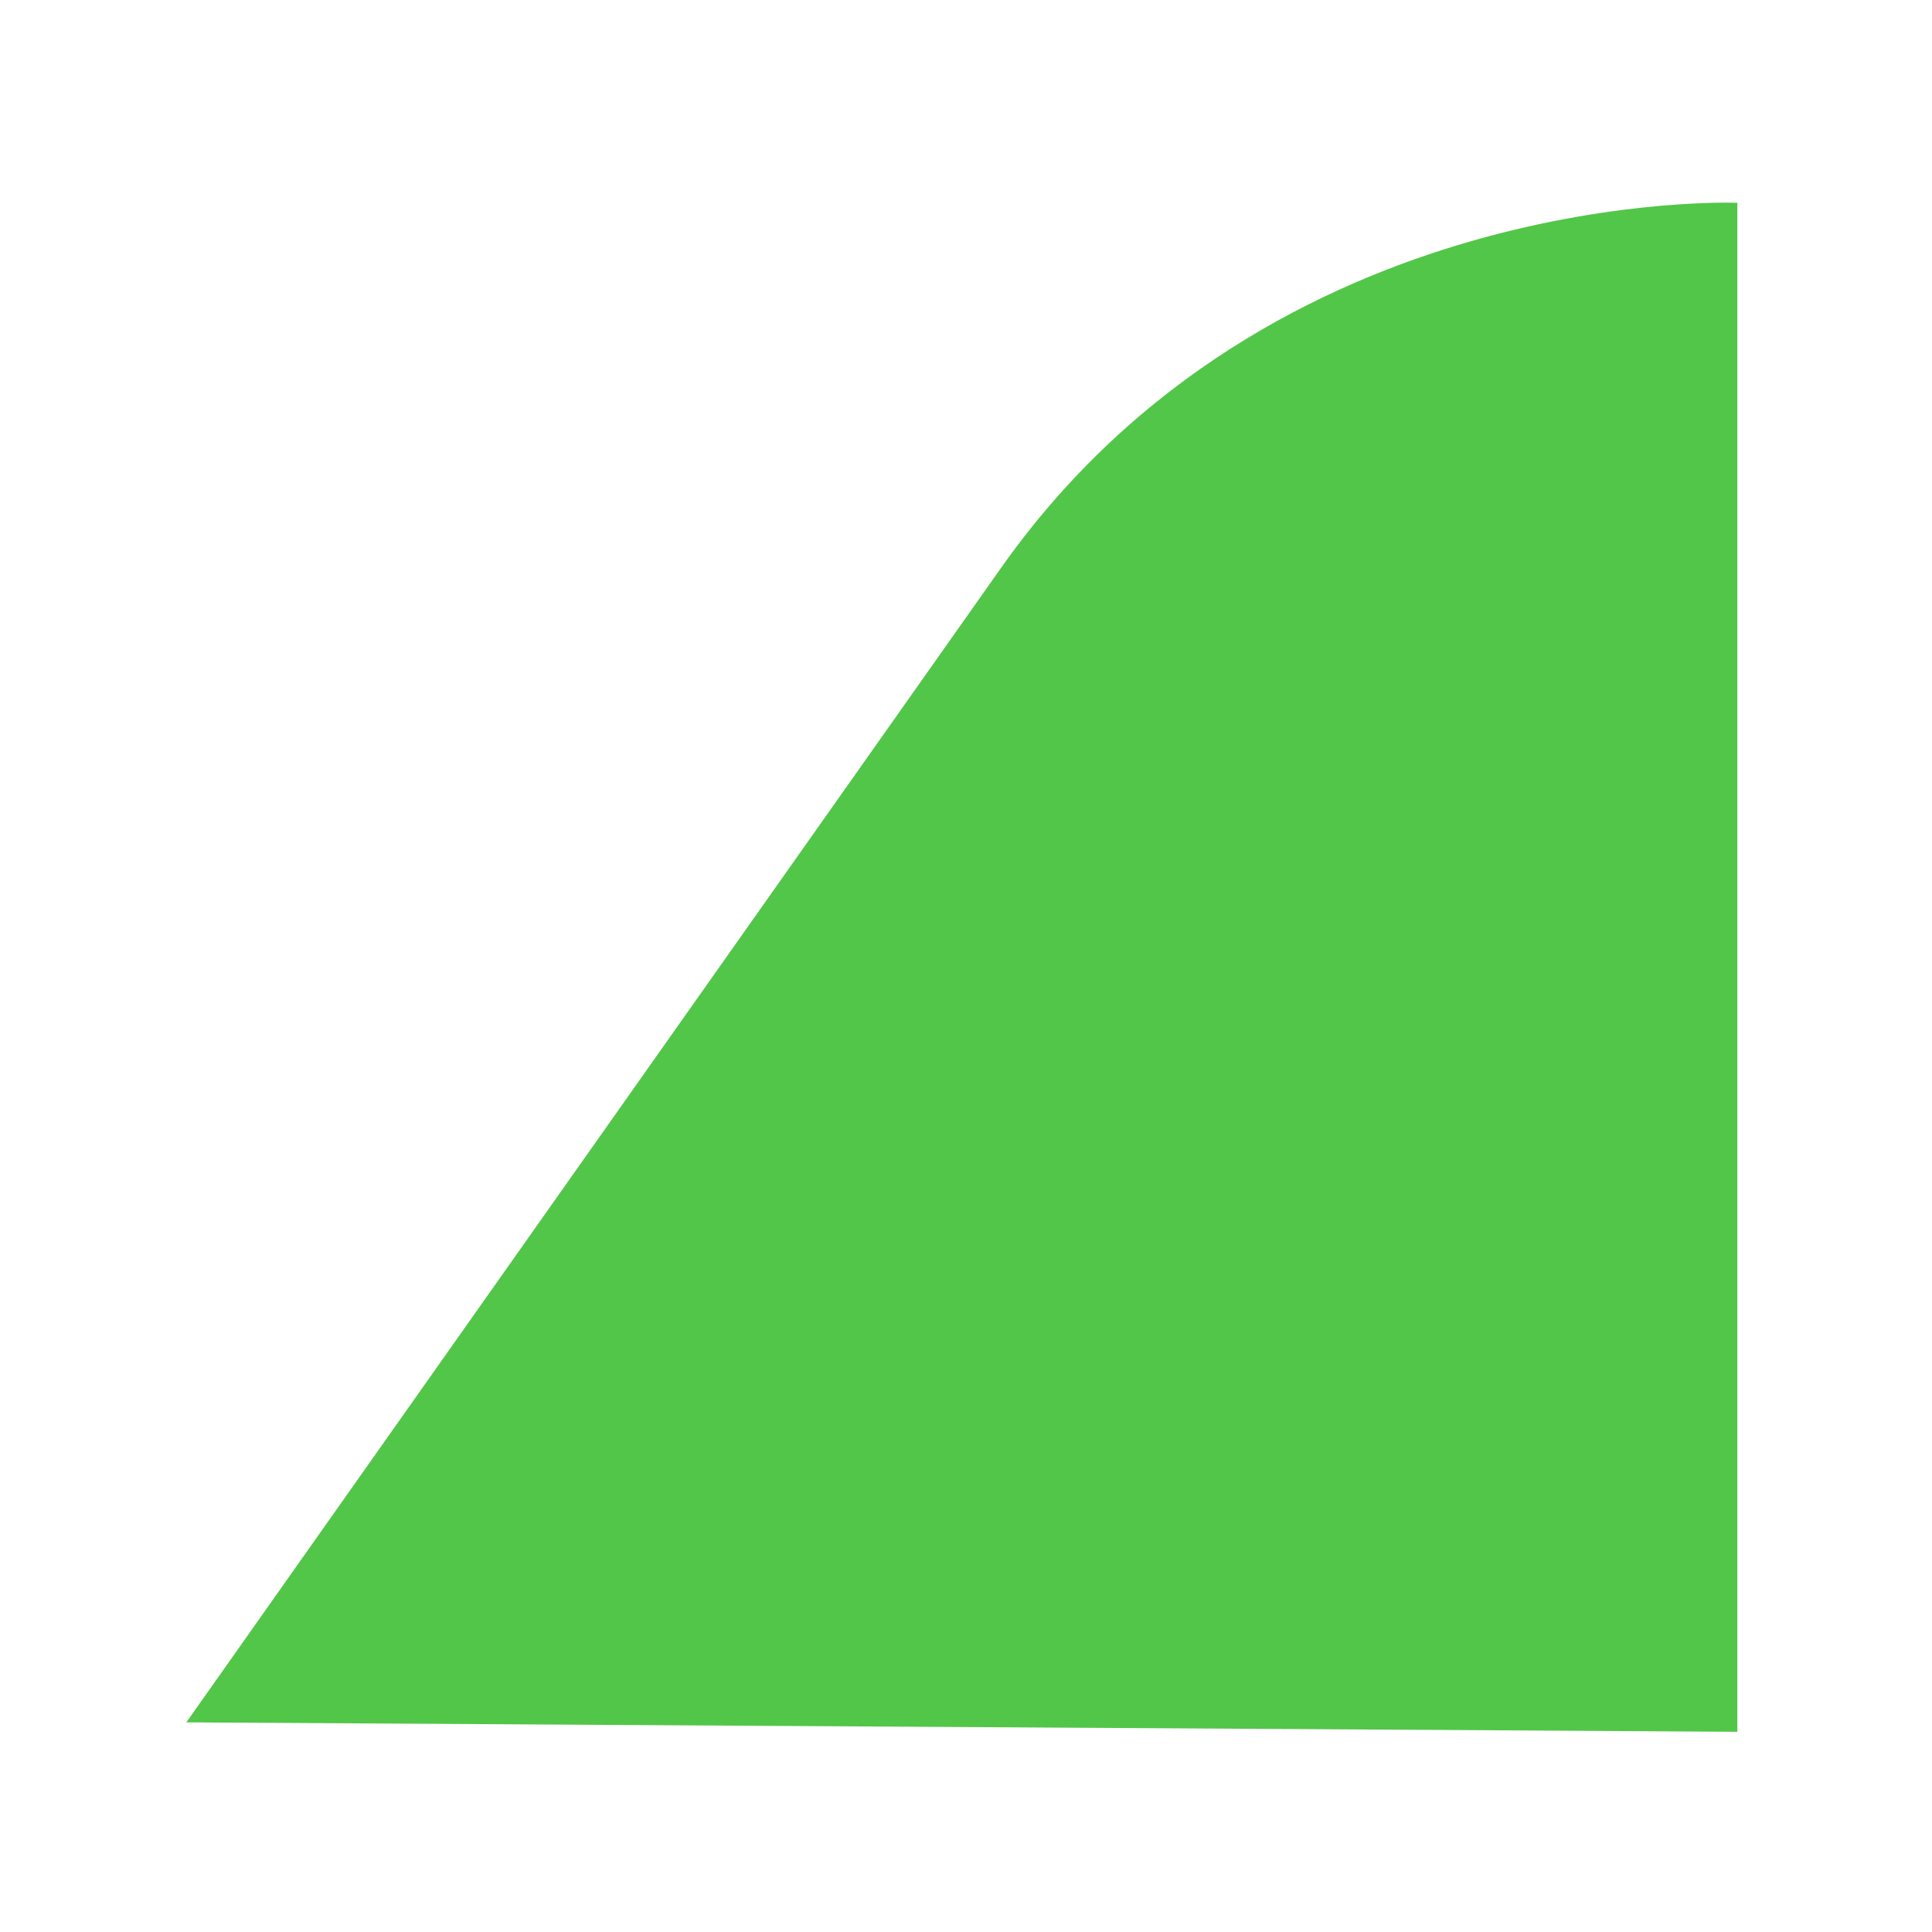 <?xml version="1.0" encoding="UTF-8" standalone="no"?>
<!DOCTYPE svg PUBLIC "-//W3C//DTD SVG 1.1//EN" "http://www.w3.org/Graphics/SVG/1.1/DTD/svg11.dtd">
<svg width="100%" height="100%" viewBox="0 0 183 183" version="1.1" xmlns="http://www.w3.org/2000/svg" xmlns:xlink="http://www.w3.org/1999/xlink" xml:space="preserve" xmlns:serif="http://www.serif.com/" style="fill-rule:evenodd;clip-rule:evenodd;stroke-linejoin:round;stroke-miterlimit:2;">
    <g transform="matrix(1,0,0,1,0,-444)">
        <g id="shape9" transform="matrix(1.108,0,0,1.108,0,444.413)">
            <rect x="0" y="0" width="164.321" height="164.321" style="fill:none;"/>
            <g transform="matrix(0.903,0,0,0.903,-80.444,-296.026)">
                <path d="M106.726,490.468C106.726,490.468 158.199,417.53 183.866,381.161C209.533,344.792 253.56,346.612 253.56,346.612L253.56,491.362L106.726,490.468Z" style="fill:rgb(82,198,72);"/>
            </g>
        </g>
    </g>
</svg>
